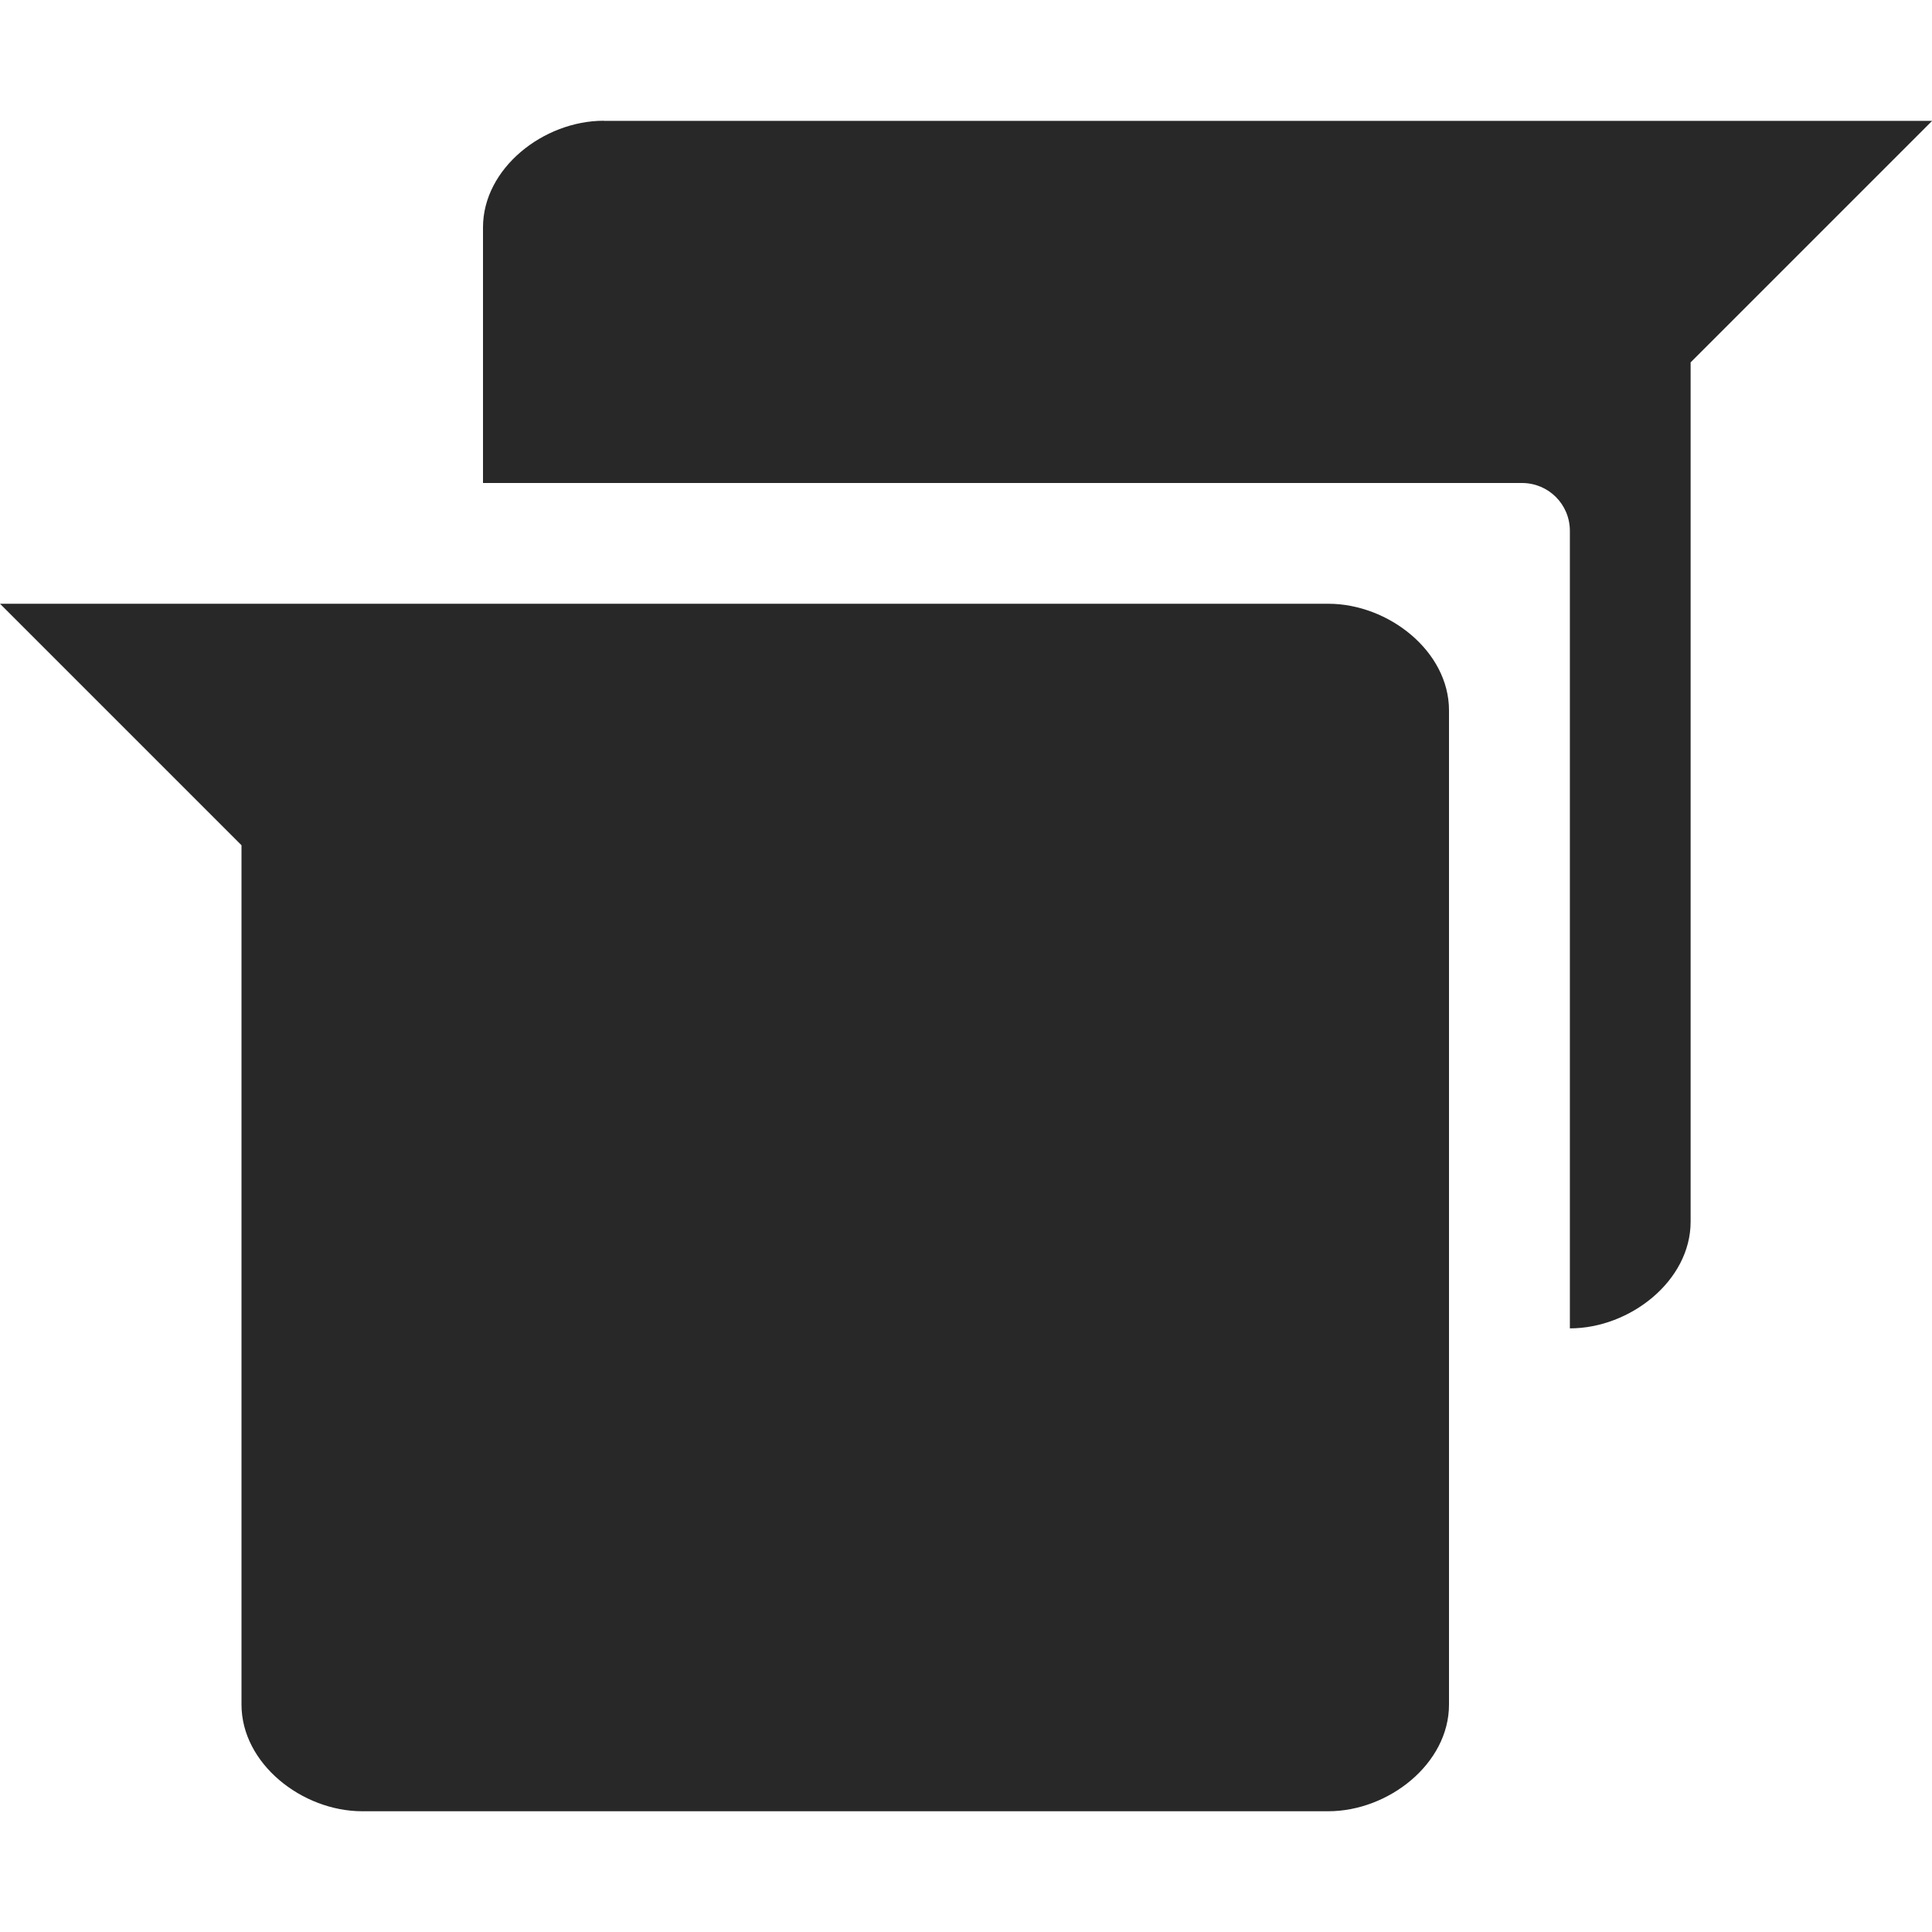 <svg width="16" height="16" version="1.1" xmlns="http://www.w3.org/2000/svg">
  <defs>
    <style type="text/css" id="current-color-scheme">.ColorScheme-Text { color:#282828; } .ColorScheme-Highlight { color:#458588; }</style>
  </defs>
  <path class="ColorScheme-Text" fill="currentColor" d="m5 1c-0.499 0-1 0.394-1 0.883v2.117h8.604c0.22 0 0.397 0.176 0.397 0.397v6.604c0.499 0 1-0.395 1-0.883v-7.117l2-2h-11zm-5 4 2 2v7.117c0 0.488 0.501 0.883 1 0.883h8c0.499 0 1-0.394 1-0.883v-8.234c0-0.489-0.501-0.883-1-0.883h-11z"/>
</svg>
